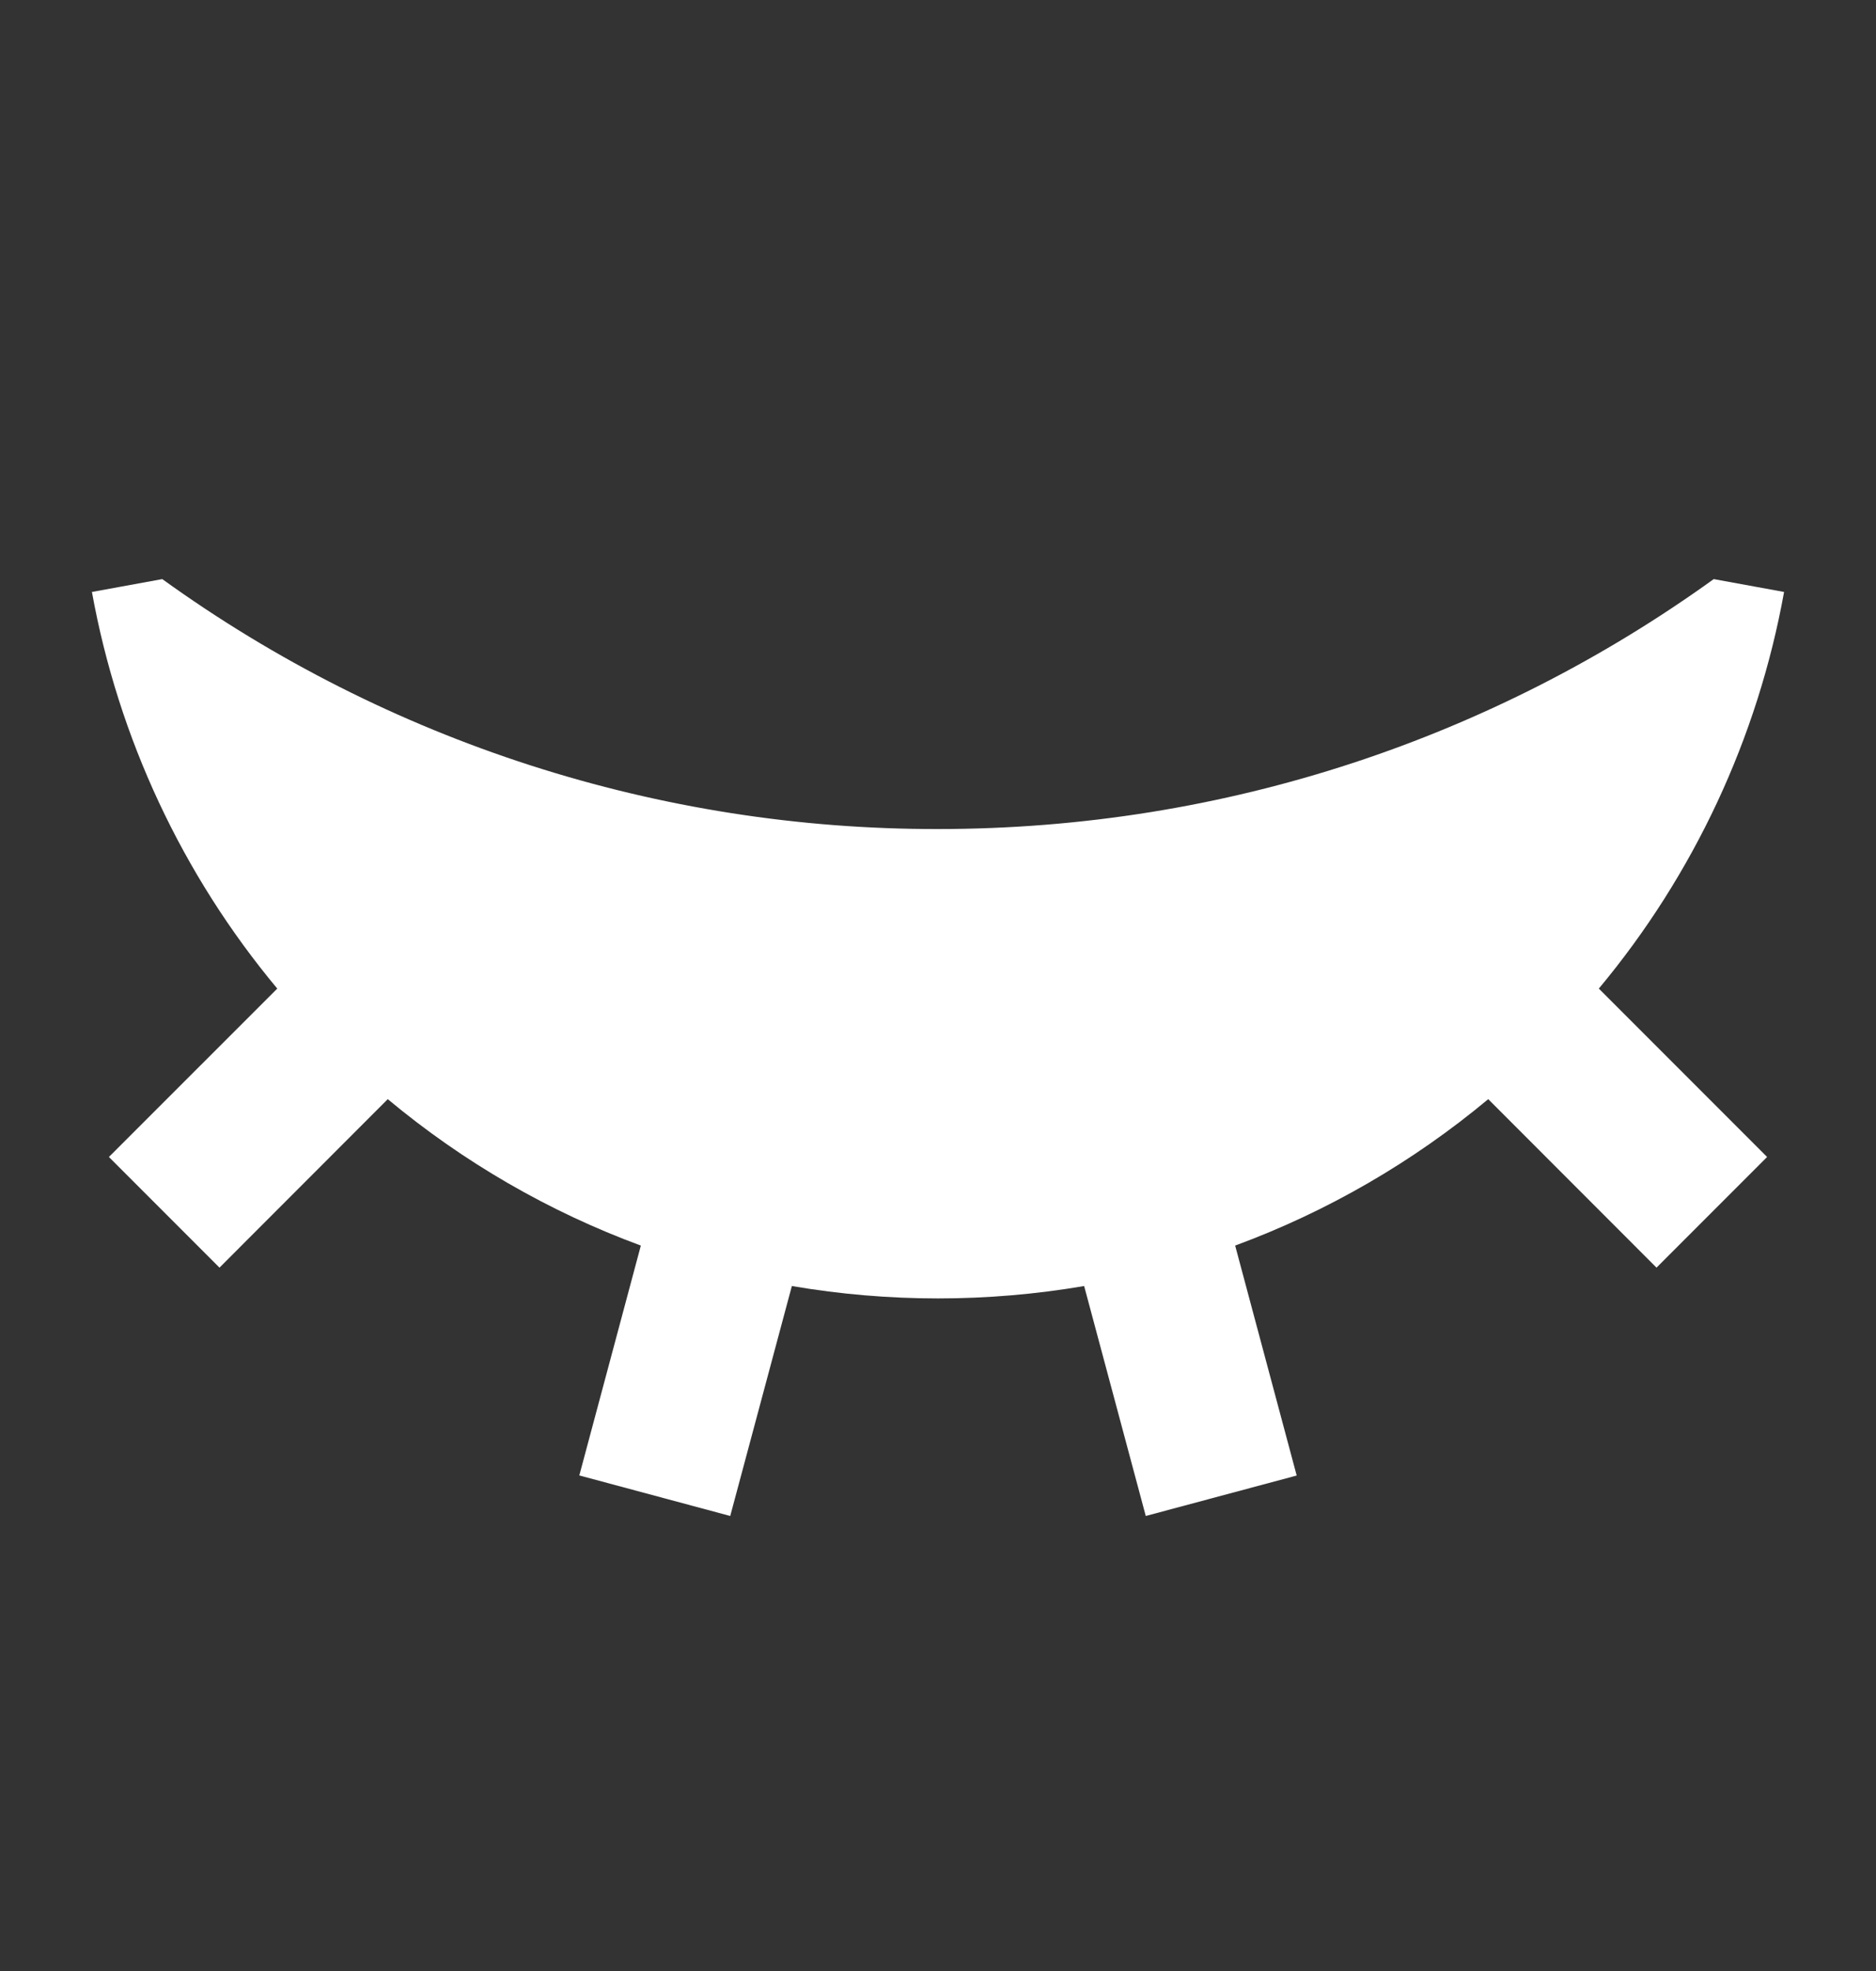 <svg width="20" height="21" viewBox="0 0 20 21" fill="none" xmlns="http://www.w3.org/2000/svg">
<rect x="0" y="0" width="20" height="21" fill="#333333" stroke="none"/>
<g clip-path="url(#clip0_1604_117)">
<path d="M8.442 13.702L7.785 16.152L6.176 15.72L6.832 13.271C5.85 12.909 4.938 12.381 4.134 11.711L2.34 13.506L1.161 12.327L2.956 10.533C1.943 9.319 1.262 7.863 0.98 6.307L1.73 6.17C4.138 7.906 7.032 8.838 10 8.833C13.087 8.833 15.943 7.846 18.27 6.17L19.02 6.307C18.739 7.862 18.058 9.319 17.045 10.533L18.839 12.327L17.66 13.506L15.866 11.711C15.062 12.381 14.15 12.909 13.168 13.271L13.824 15.721L12.215 16.152L11.558 13.702C10.527 13.878 9.473 13.878 8.442 13.702V13.702Z" fill="white"/>
</g>
<defs>
<clipPath id="clip0_1604_117">
<rect width="20" height="20" fill="white" transform="translate(0 0.5)"/>
</clipPath>
</defs>
</svg>

